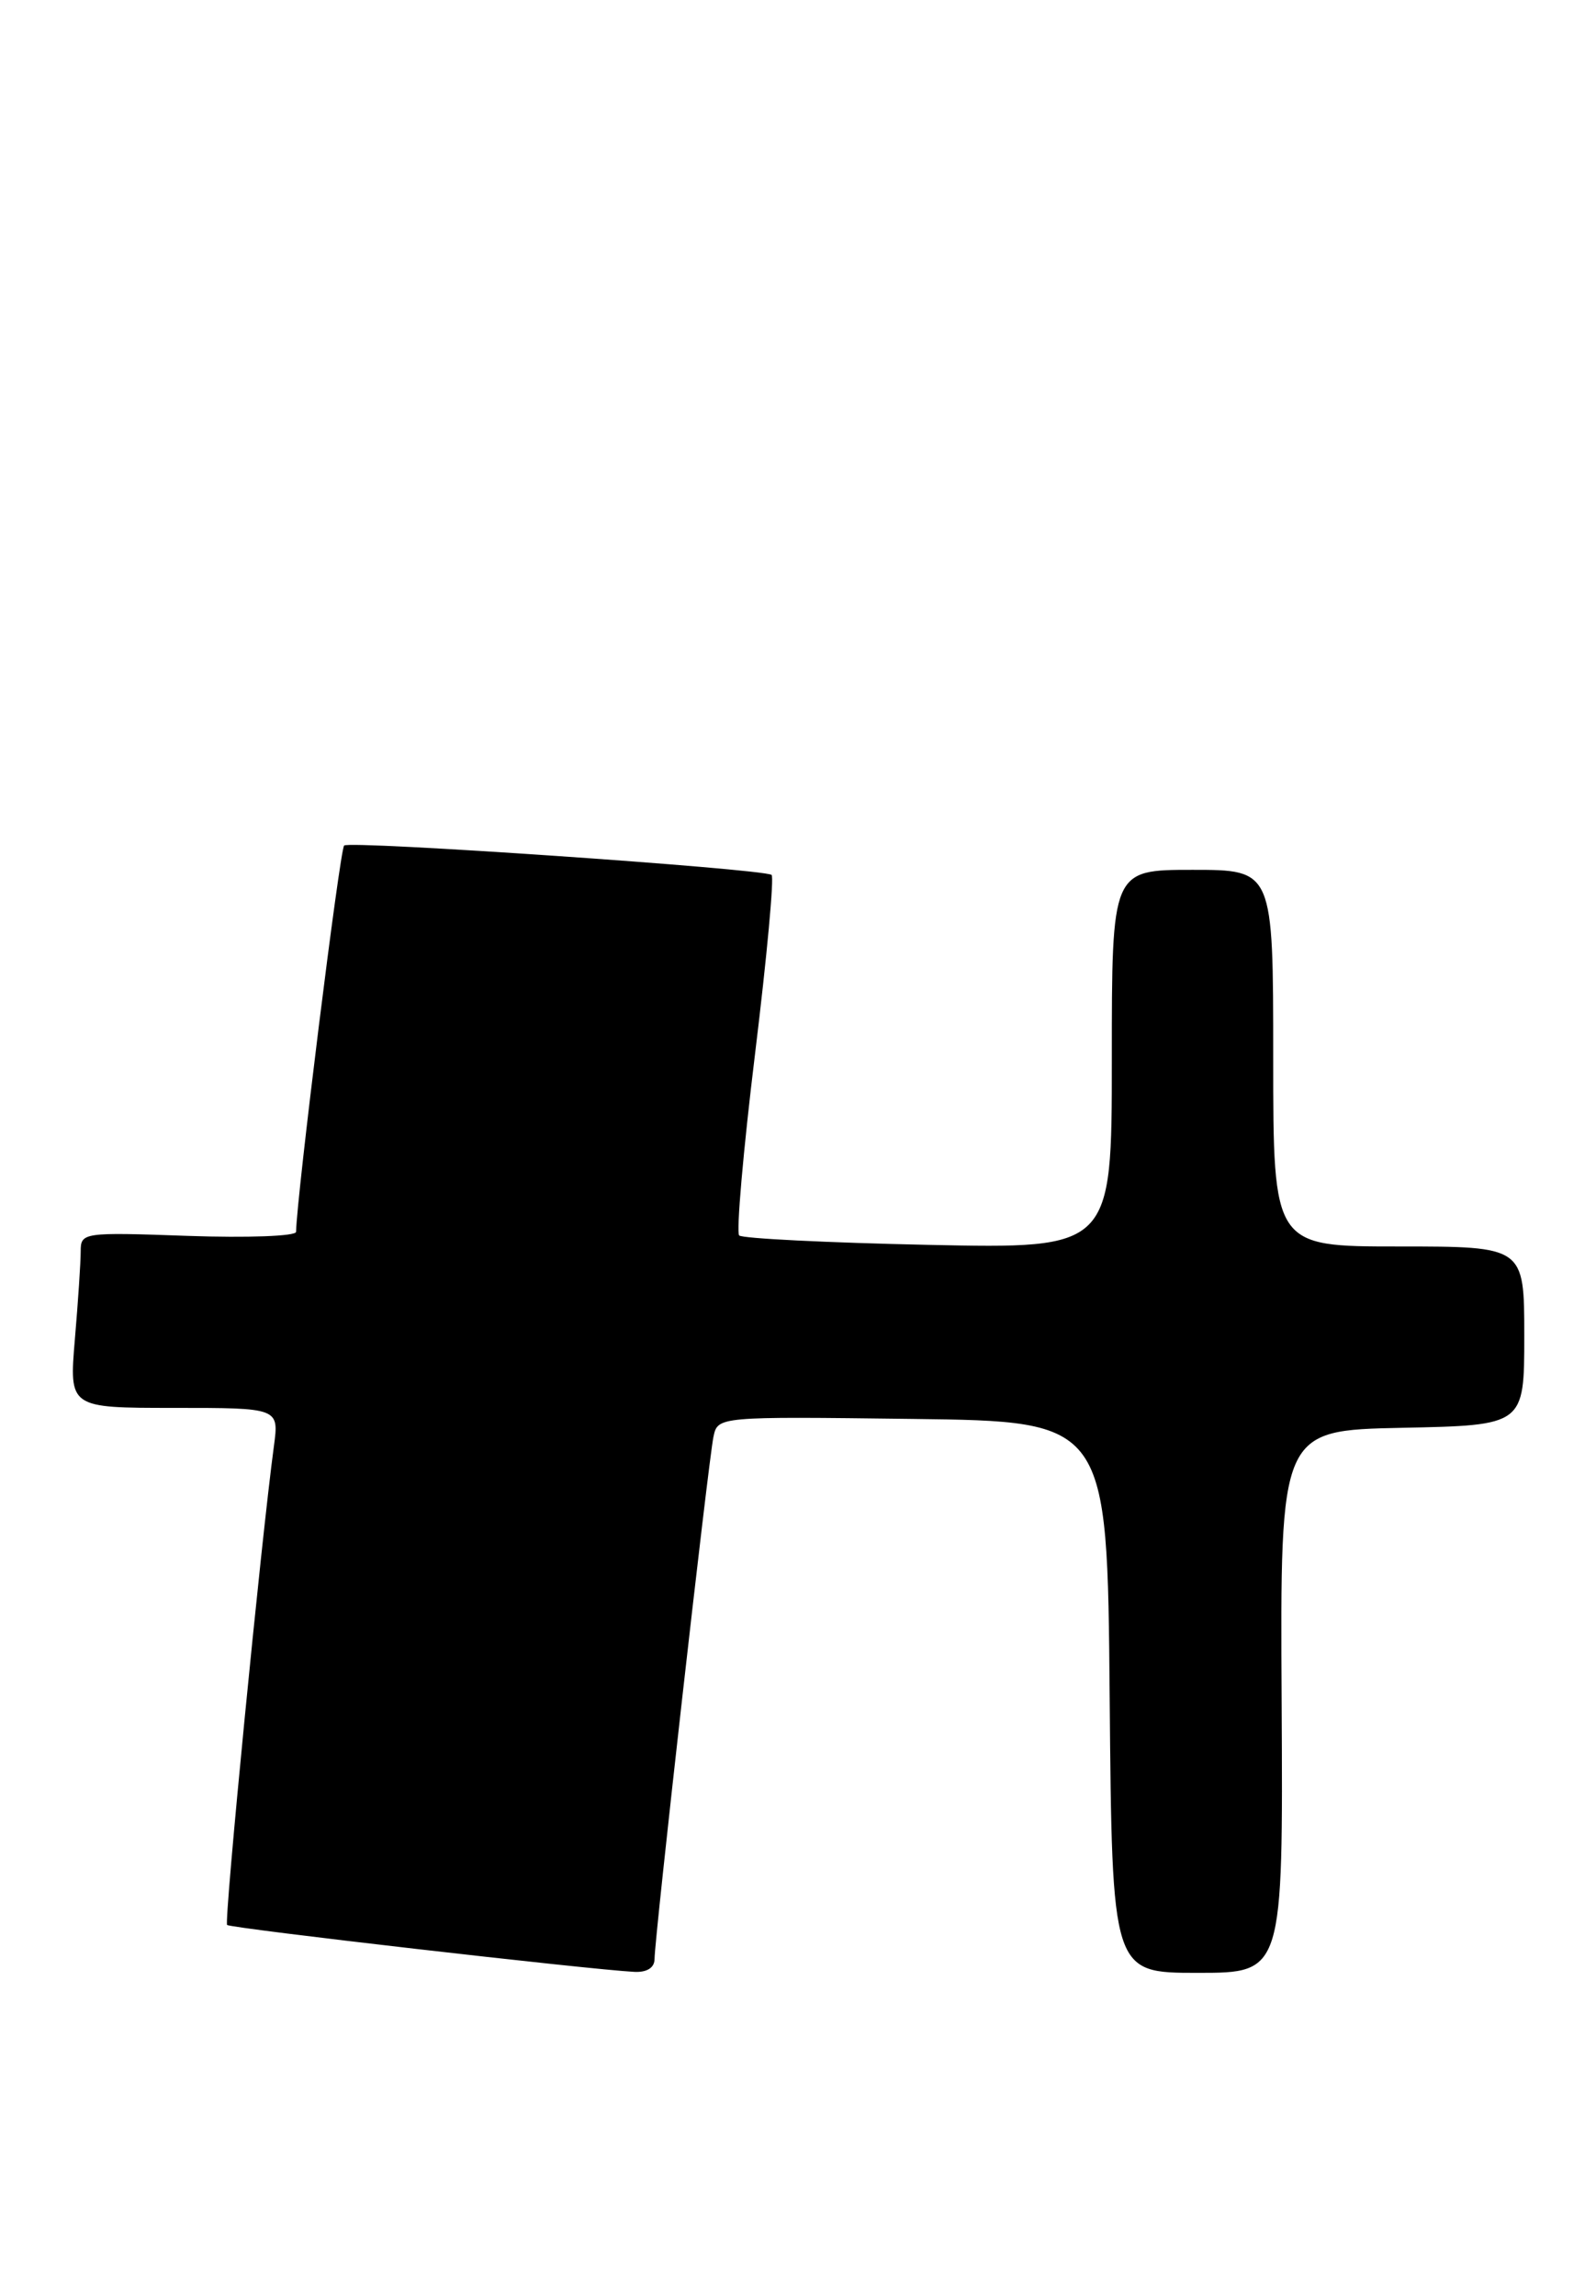 <?xml version="1.0" encoding="UTF-8" standalone="no"?>
<!DOCTYPE svg PUBLIC "-//W3C//DTD SVG 1.1//EN" "http://www.w3.org/Graphics/SVG/1.1/DTD/svg11.dtd" >
<svg xmlns="http://www.w3.org/2000/svg" xmlns:xlink="http://www.w3.org/1999/xlink" version="1.1" viewBox="0 0 178 256">
 <g >
 <path fill="currentColor"
d=" M 73.00 218.46 C 73.00 216.14 79.01 162.85 79.57 160.23 C 80.05 157.96 80.05 157.96 101.77 158.23 C 123.50 158.50 123.50 158.50 123.76 189.25 C 124.03 220.00 124.03 220.00 133.57 220.00 C 143.10 220.00 143.10 220.00 142.94 189.75 C 142.77 159.50 142.77 159.50 156.39 159.22 C 170.00 158.94 170.00 158.94 170.00 148.97 C 170.00 139.00 170.00 139.00 156.00 139.00 C 142.00 139.00 142.00 139.00 142.00 118.00 C 142.00 97.00 142.00 97.00 133.00 97.00 C 124.00 97.00 124.00 97.00 124.00 118.13 C 124.00 139.25 124.00 139.25 103.53 138.82 C 92.27 138.58 82.78 138.11 82.44 137.77 C 82.10 137.43 82.89 128.31 84.21 117.51 C 85.53 106.71 86.36 97.73 86.05 97.56 C 84.83 96.86 38.95 93.71 38.38 94.29 C 37.90 94.76 33.10 133.34 33.02 137.37 C 33.01 137.85 27.60 138.05 21.00 137.82 C 9.25 137.40 9.00 137.44 9.00 139.54 C 9.00 140.73 8.71 145.14 8.35 149.35 C 7.71 157.00 7.71 157.00 19.41 157.00 C 31.12 157.00 31.12 157.00 30.55 161.25 C 29.14 171.66 24.97 214.30 25.33 214.66 C 25.70 215.03 65.78 219.64 70.75 219.89 C 72.16 219.96 73.00 219.42 73.00 218.46 Z "/>
</g>
</svg>